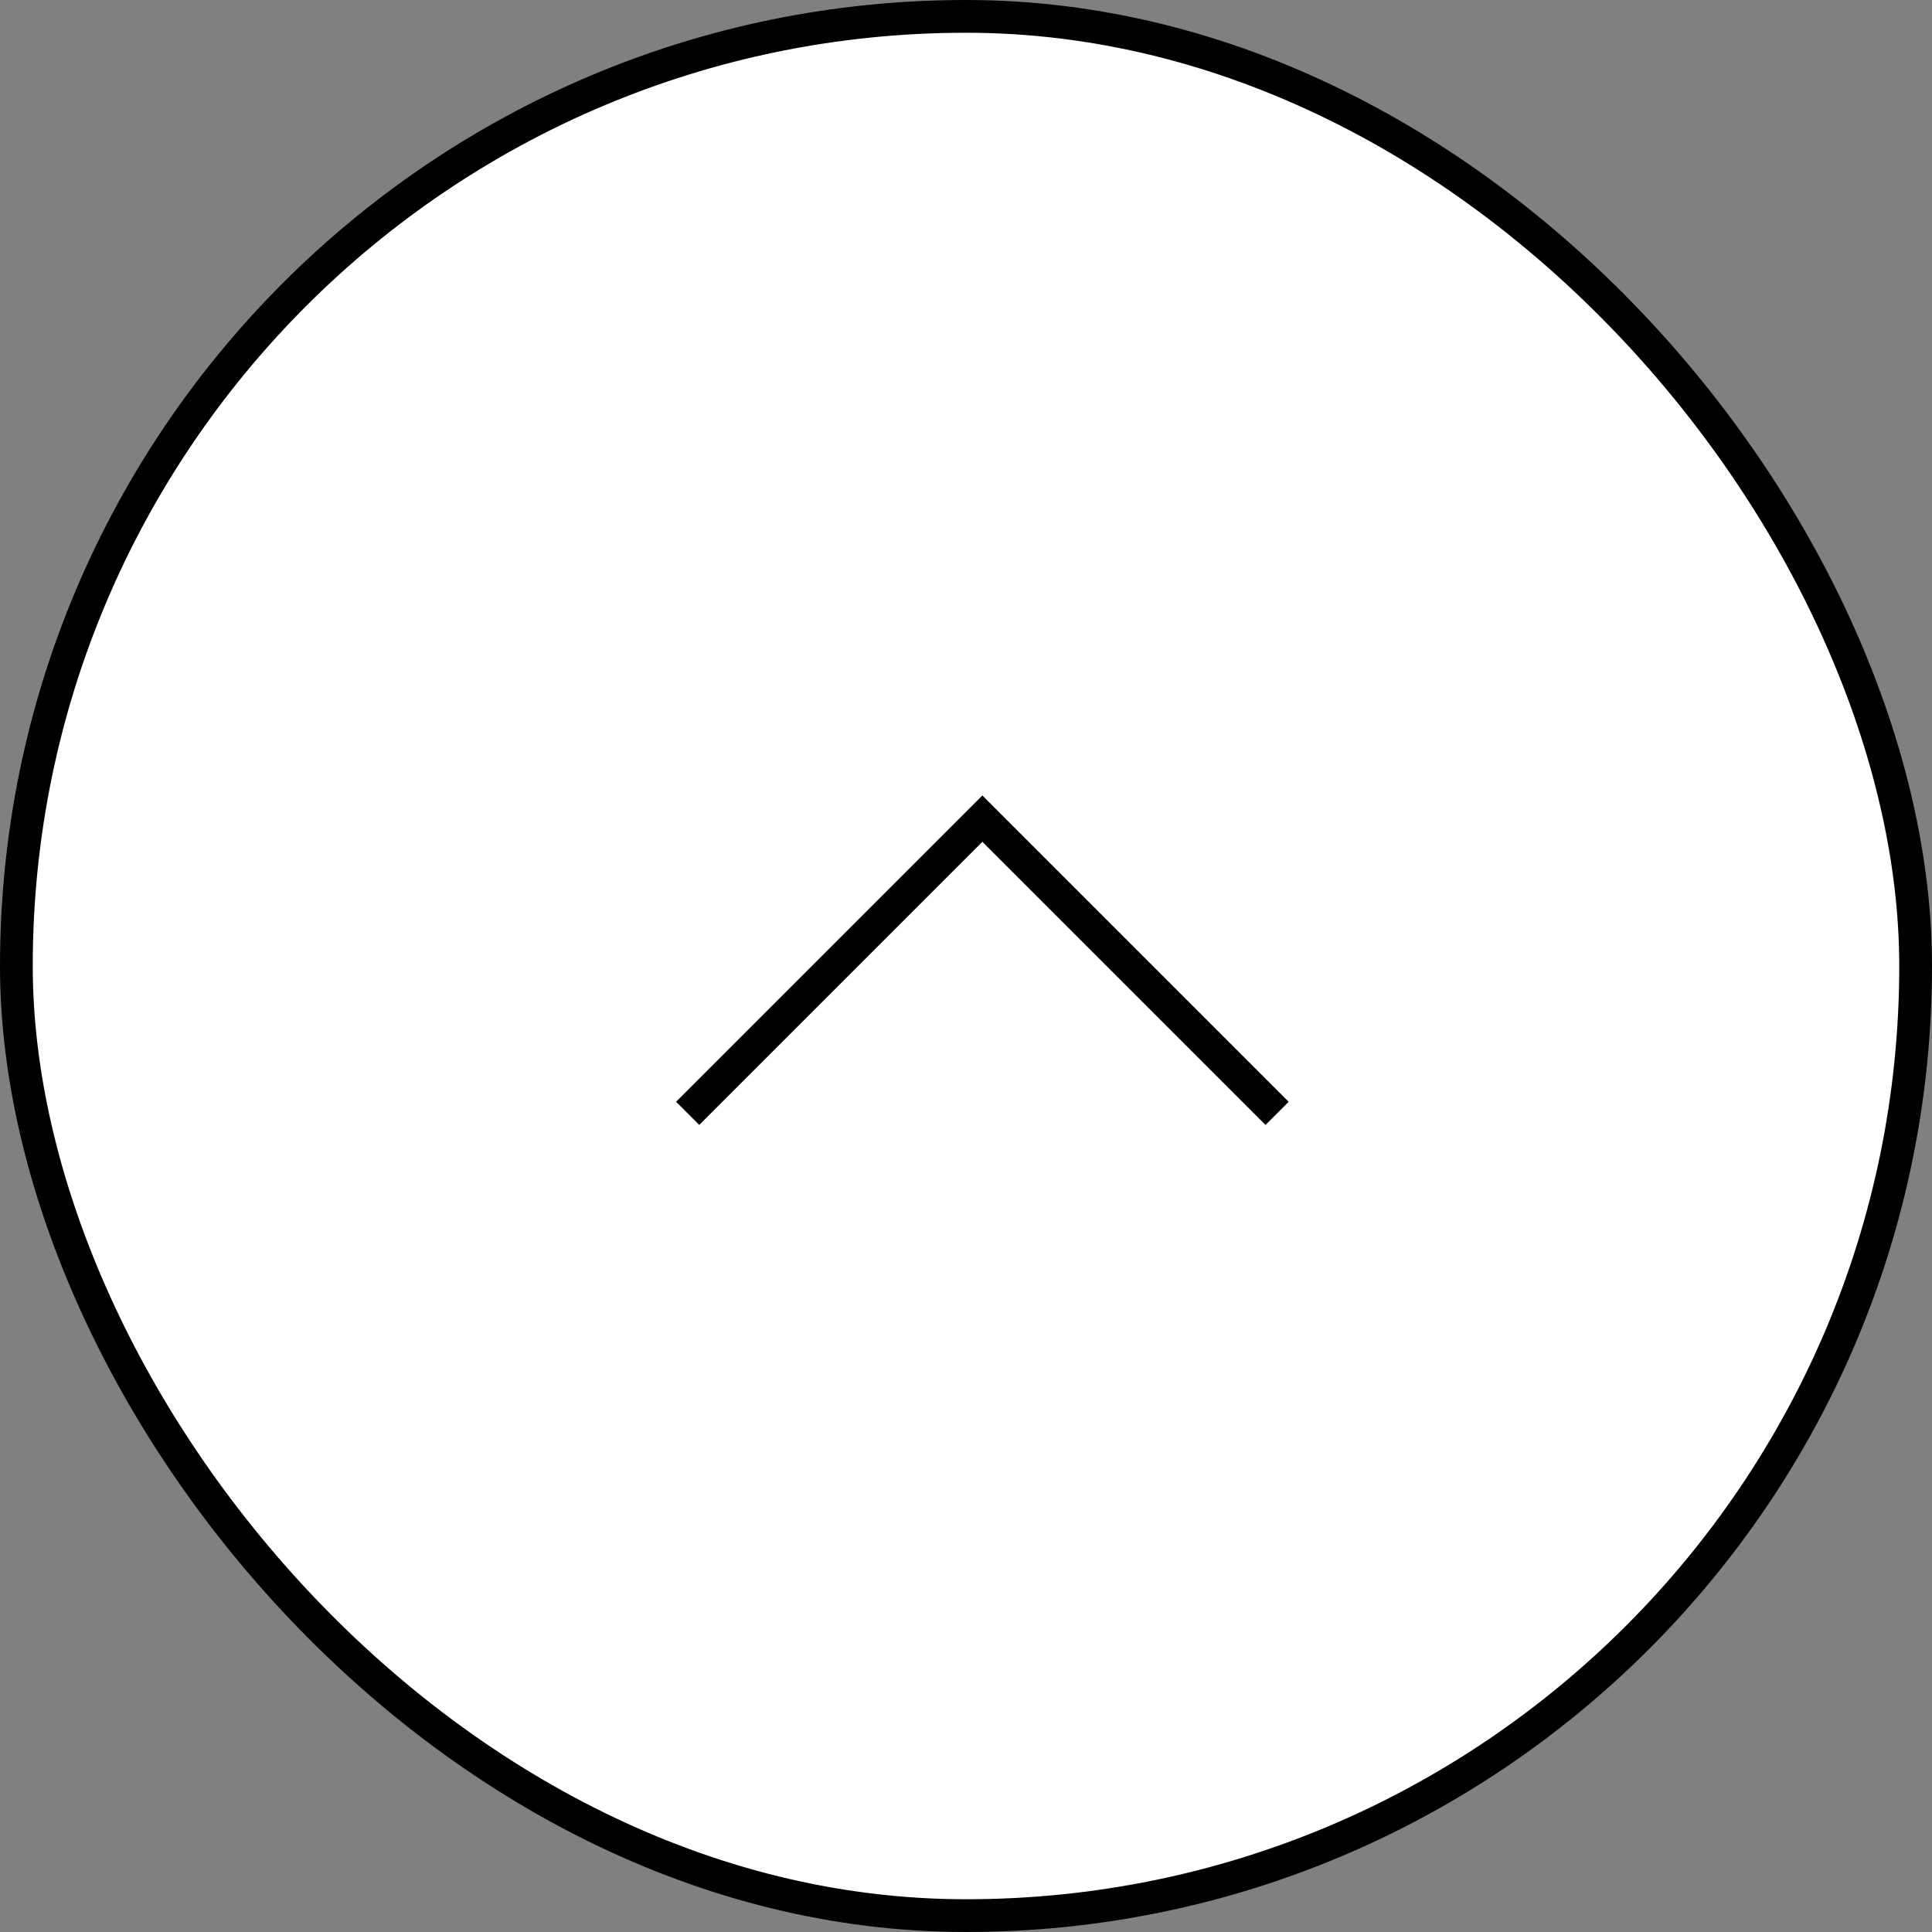 <svg width="59" height="59" viewBox="0 0 59 59" fill="none" xmlns="http://www.w3.org/2000/svg">
<rect x="0" y="0" width="59" height="59" fill="#808080" stroke="none"/>
<rect x="0.5" y="0.5" width="58" height="58" rx="29" fill="white" stroke="black"/>
<path d="M21 34L30 25L39 34" stroke="black"/>
</svg>
